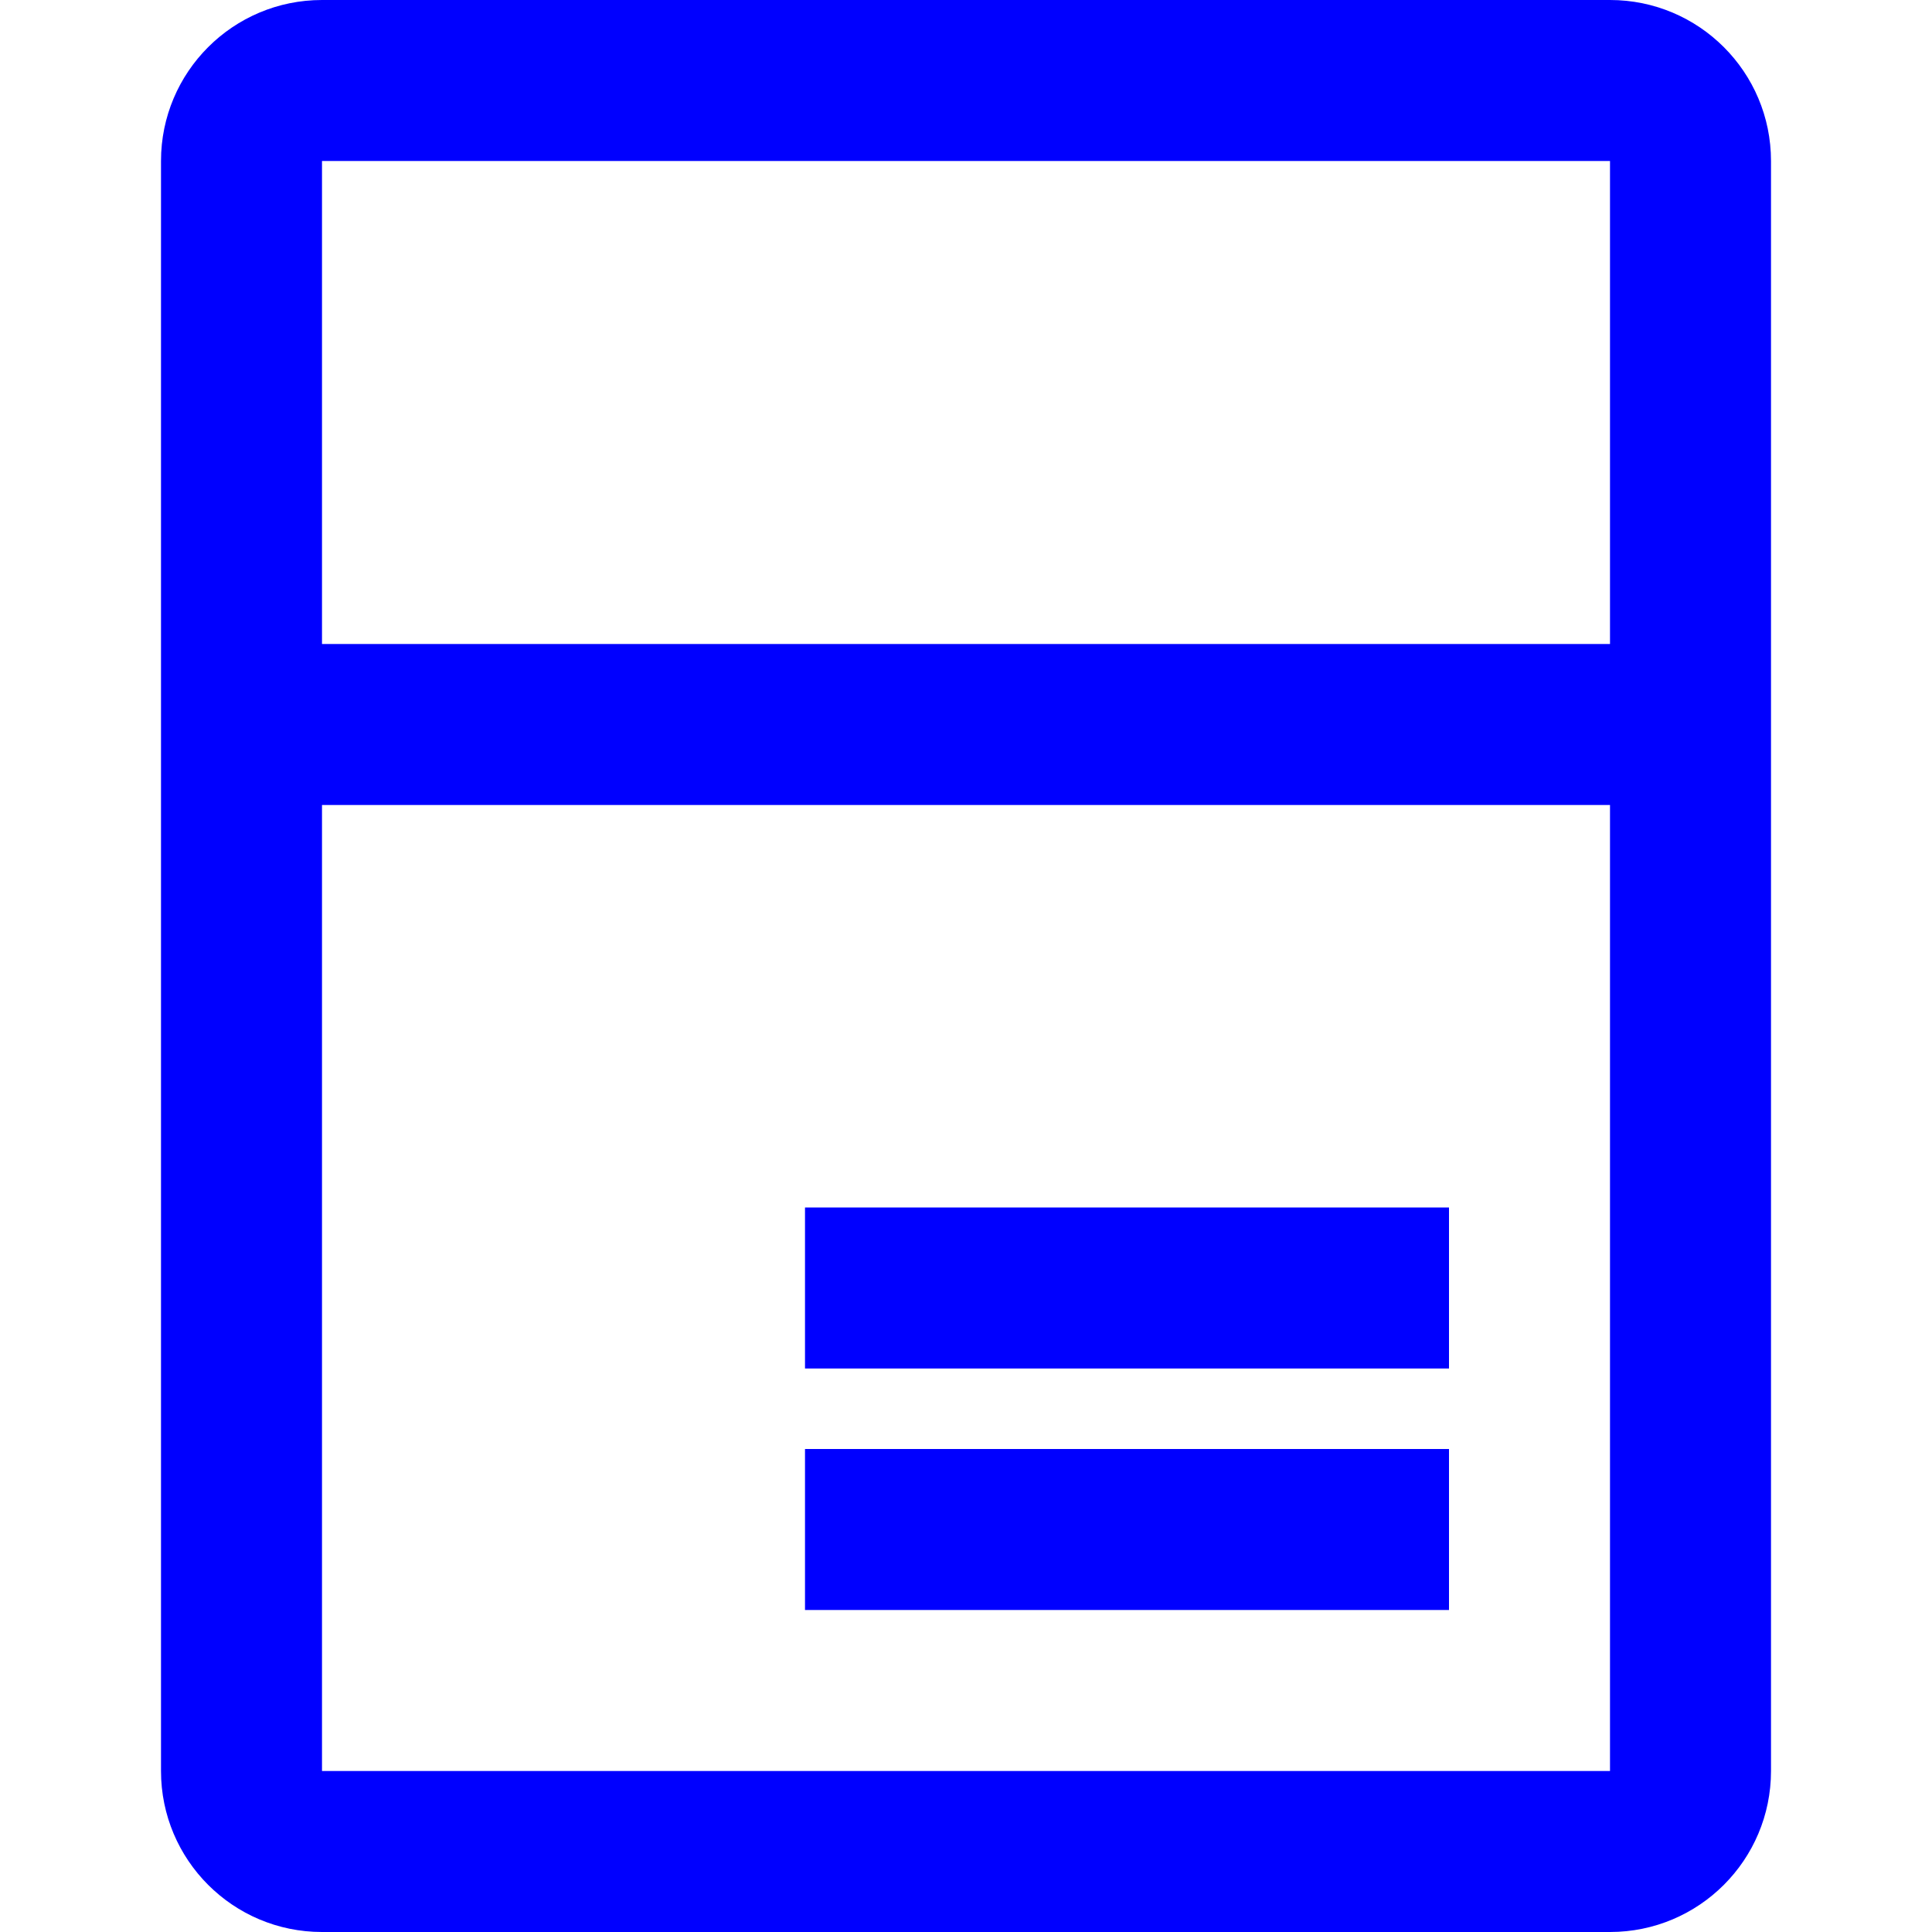 <svg width="24" height="24" viewBox="0 0 24 24" fill="none" xmlns="http://www.w3.org/2000/svg">
<path d="M10 15H18V17H10V15Z" fill="#0000FF"/>
<path d="M10 18H18V20H10V18Z" fill="#0000FF"/>
<path fill-rule="evenodd" clip-rule="evenodd" d="M20 0H4C2.895 0 2 0.895 2 2V22C2 23.105 2.895 24 4 24H20C21.105 24 22 23.105 22 22V2C22 0.895 21.105 0 20 0ZM20 2H4V8H20V2ZM4 22V10H20V22H4Z" fill="#0000FF"/>
</svg>
